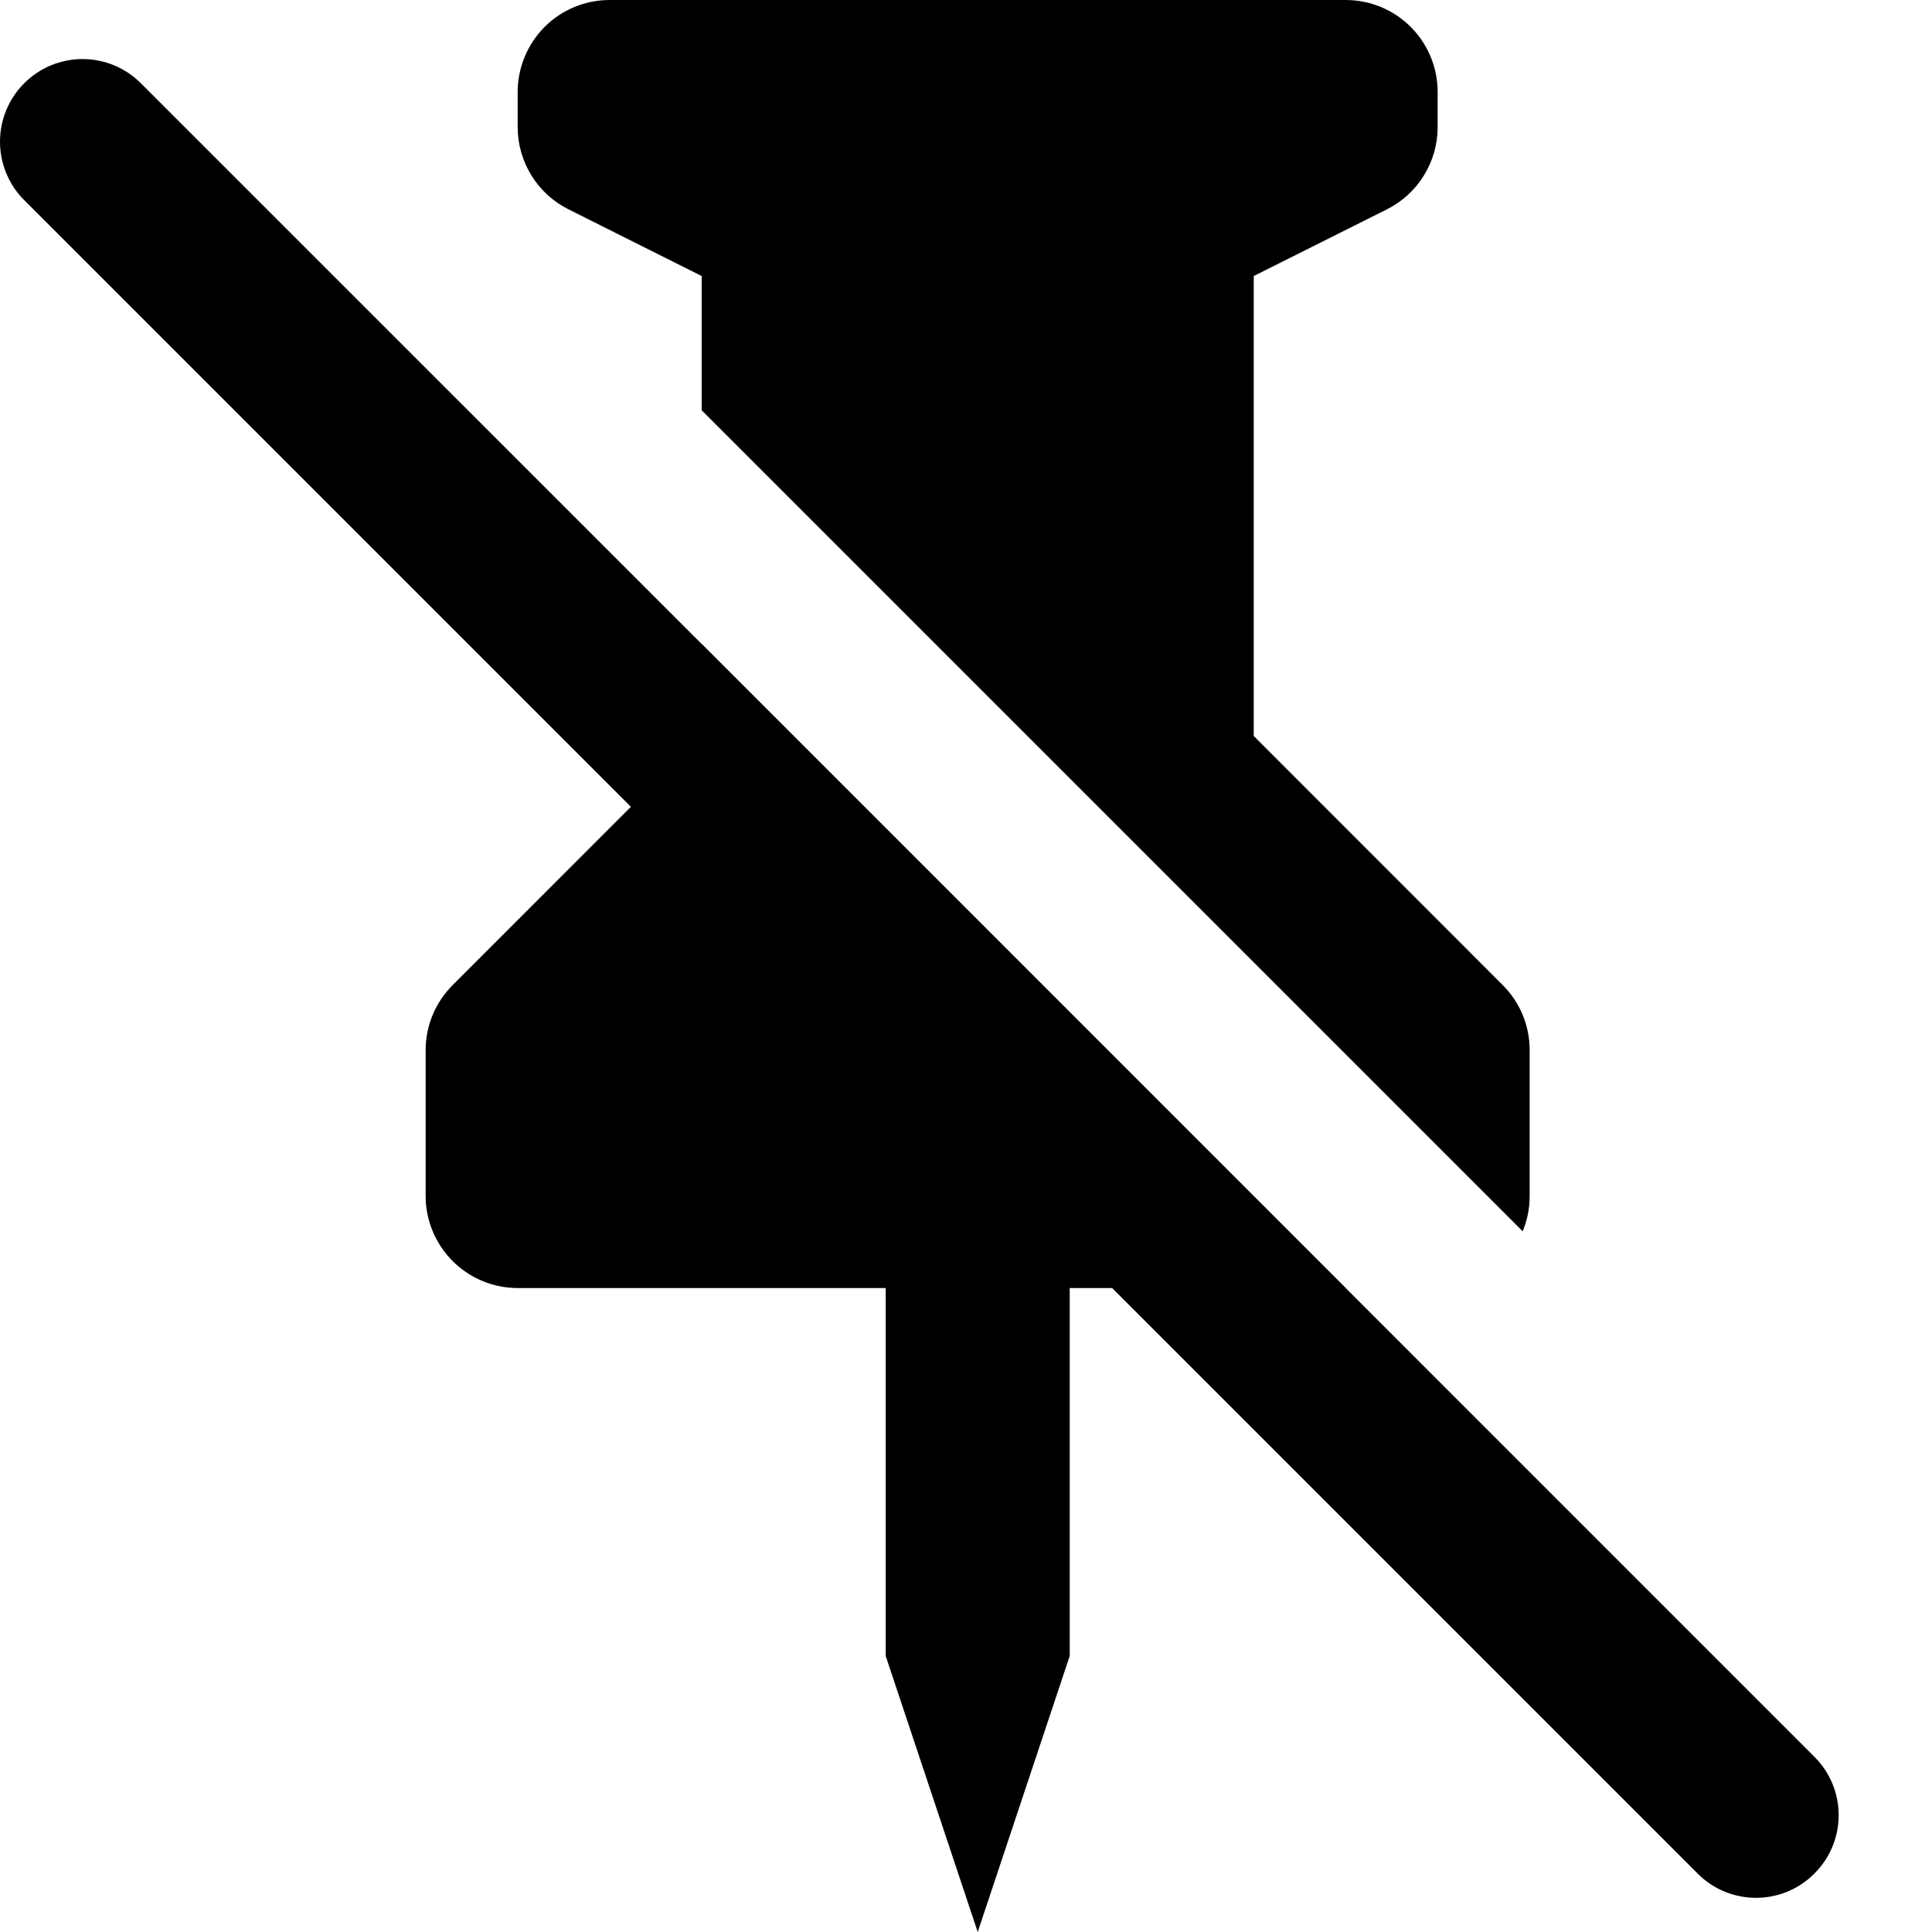 <svg width="16" height="16" viewBox="0 0 16 16" xmlns="http://www.w3.org/2000/svg">
<path d="M5.811 5.333L11.144 10.667H8.859V13.714L8.097 16L7.335 13.714V10.667H4.287C4.085 10.667 3.891 10.586 3.749 10.444C3.606 10.301 3.525 10.107 3.525 9.905V8.696C3.525 8.494 3.606 8.301 3.749 8.158L5.811 6.095V5.333ZM11.144 0C11.347 0 11.54 0.08 11.683 0.223C11.826 0.366 11.906 0.56 11.906 0.762V1.053C11.906 1.194 11.867 1.333 11.792 1.453C11.718 1.574 11.611 1.671 11.485 1.734L10.383 2.286V6.095L12.445 8.158C12.588 8.301 12.668 8.494 12.668 8.696V9.905C12.668 10.005 12.649 10.104 12.61 10.197L8.303 5.89L5.811 3.398V2.286L4.709 1.734C4.582 1.671 4.476 1.574 4.401 1.453C4.327 1.333 4.287 1.194 4.287 1.053V0.762C4.287 0.56 4.368 0.366 4.51 0.223C4.653 0.08 4.847 0 5.049 0H11.144Z" />
<path d="M0.2 0.69C0.072 0.818 0 0.992 0 1.173C0 1.355 0.072 1.529 0.2 1.657L14.059 15.516C14.187 15.645 14.361 15.717 14.543 15.717C14.724 15.717 14.898 15.645 15.026 15.516C15.155 15.388 15.227 15.214 15.227 15.033C15.227 14.851 15.155 14.677 15.026 14.549L7.335 6.857L1.167 0.69C1.104 0.626 1.028 0.576 0.945 0.541C0.862 0.507 0.773 0.489 0.684 0.489C0.594 0.489 0.505 0.507 0.422 0.541C0.339 0.576 0.263 0.626 0.2 0.69Z" />
</svg>
